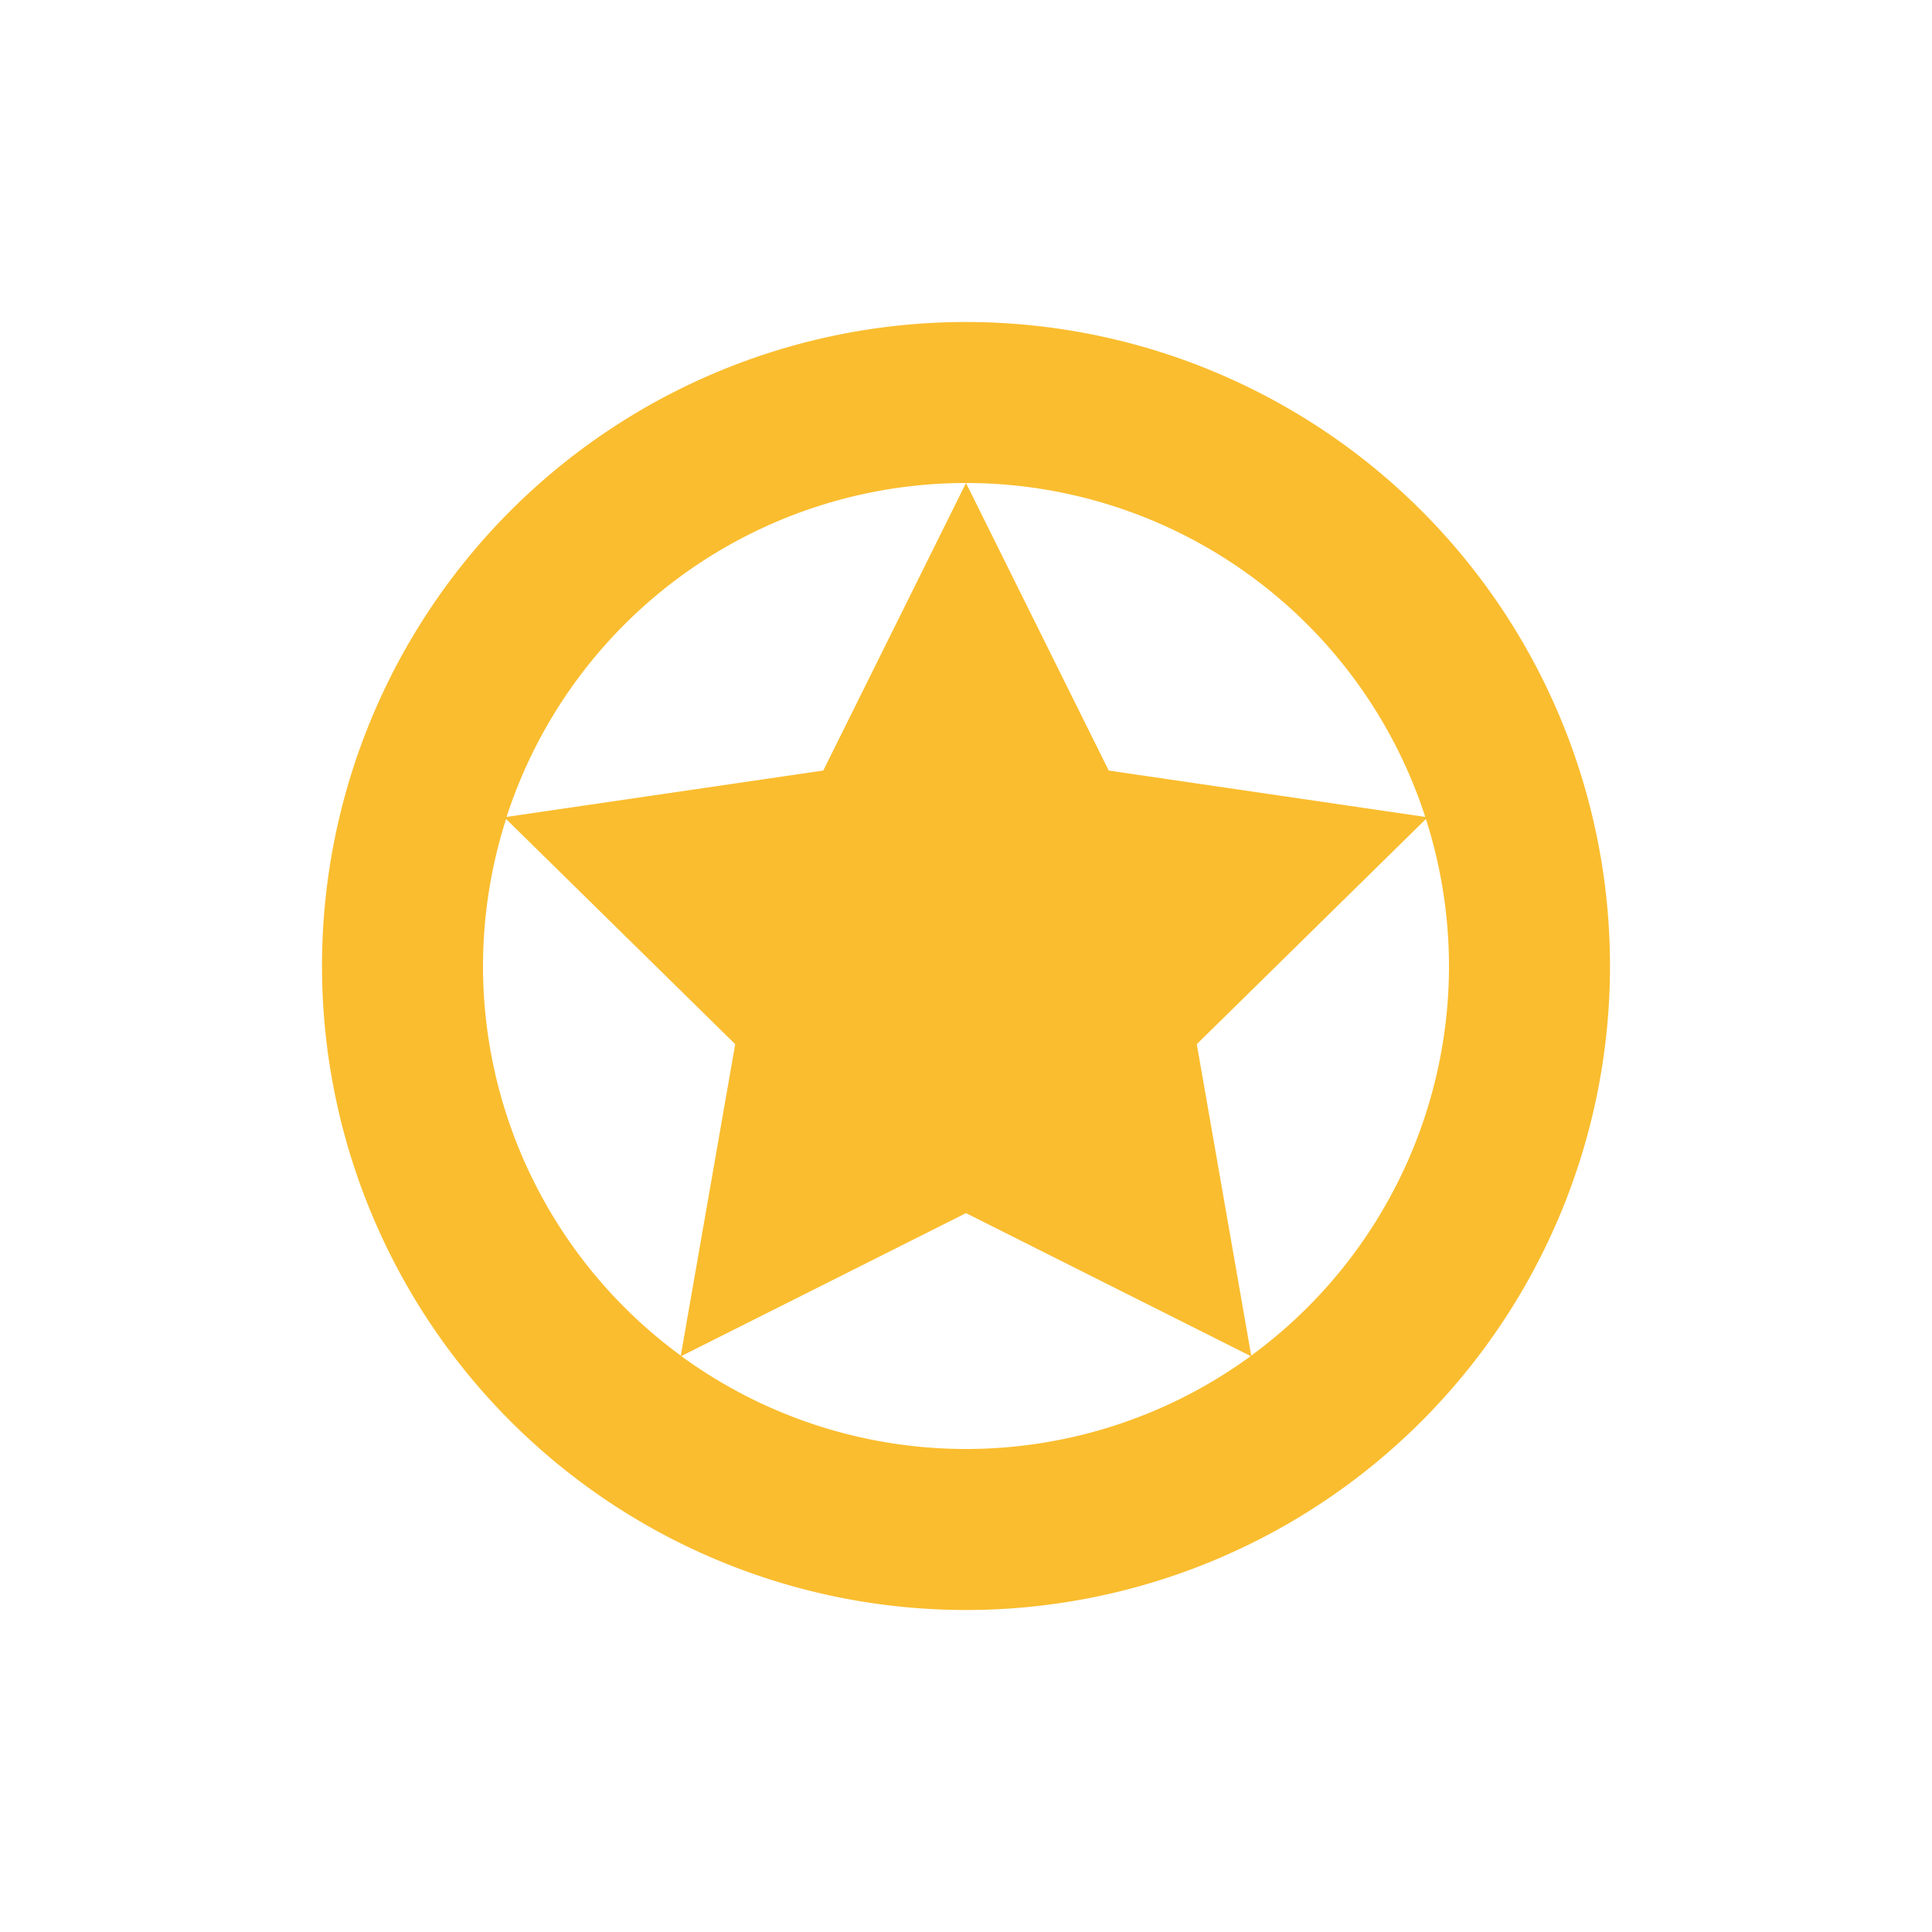 <svg xmlns="http://www.w3.org/2000/svg" width="24" height="24" version="1.1">
 <defs>
  <style id="current-color-scheme" type="text/css">
   .ColorScheme-Text { color:#fabd2f; } .ColorScheme-Highlight { color:#4285f4; } .ColorScheme-NeutralText { color:#ff9800; } .ColorScheme-PositiveText { color:#4caf50; } .ColorScheme-NegativeText { color:#f44336; }
  </style>
 </defs>
 <path style="fill:currentColor" class="ColorScheme-Text" d="m 12,4 a 8,8 0 0 0 -8,8 8,8 0 0 0 8,8 8,8 0 0 0 8,-8 8,8 0 0 0 -8,-8 z m 0,2 a 6,6 0 0 1 5.705,4.148 l -3.932,-0.576 z m 0,0 -1.773,3.572 -3.934,0.576 A 6,6 0 0 1 12,6 Z m -5.713,4.174 2.846,2.797 -0.676,3.869 A 6,6 0 0 1 6,12 6,6 0 0 1 6.287,10.174 Z m 11.426,0 A 6,6 0 0 1 18,12 6,6 0 0 1 15.543,16.84 L 14.867,12.971 Z M 12,15.07 15.537,16.846 A 6,6 0 0 1 12,18 6,6 0 0 1 8.463,16.846 Z"/>
</svg>
